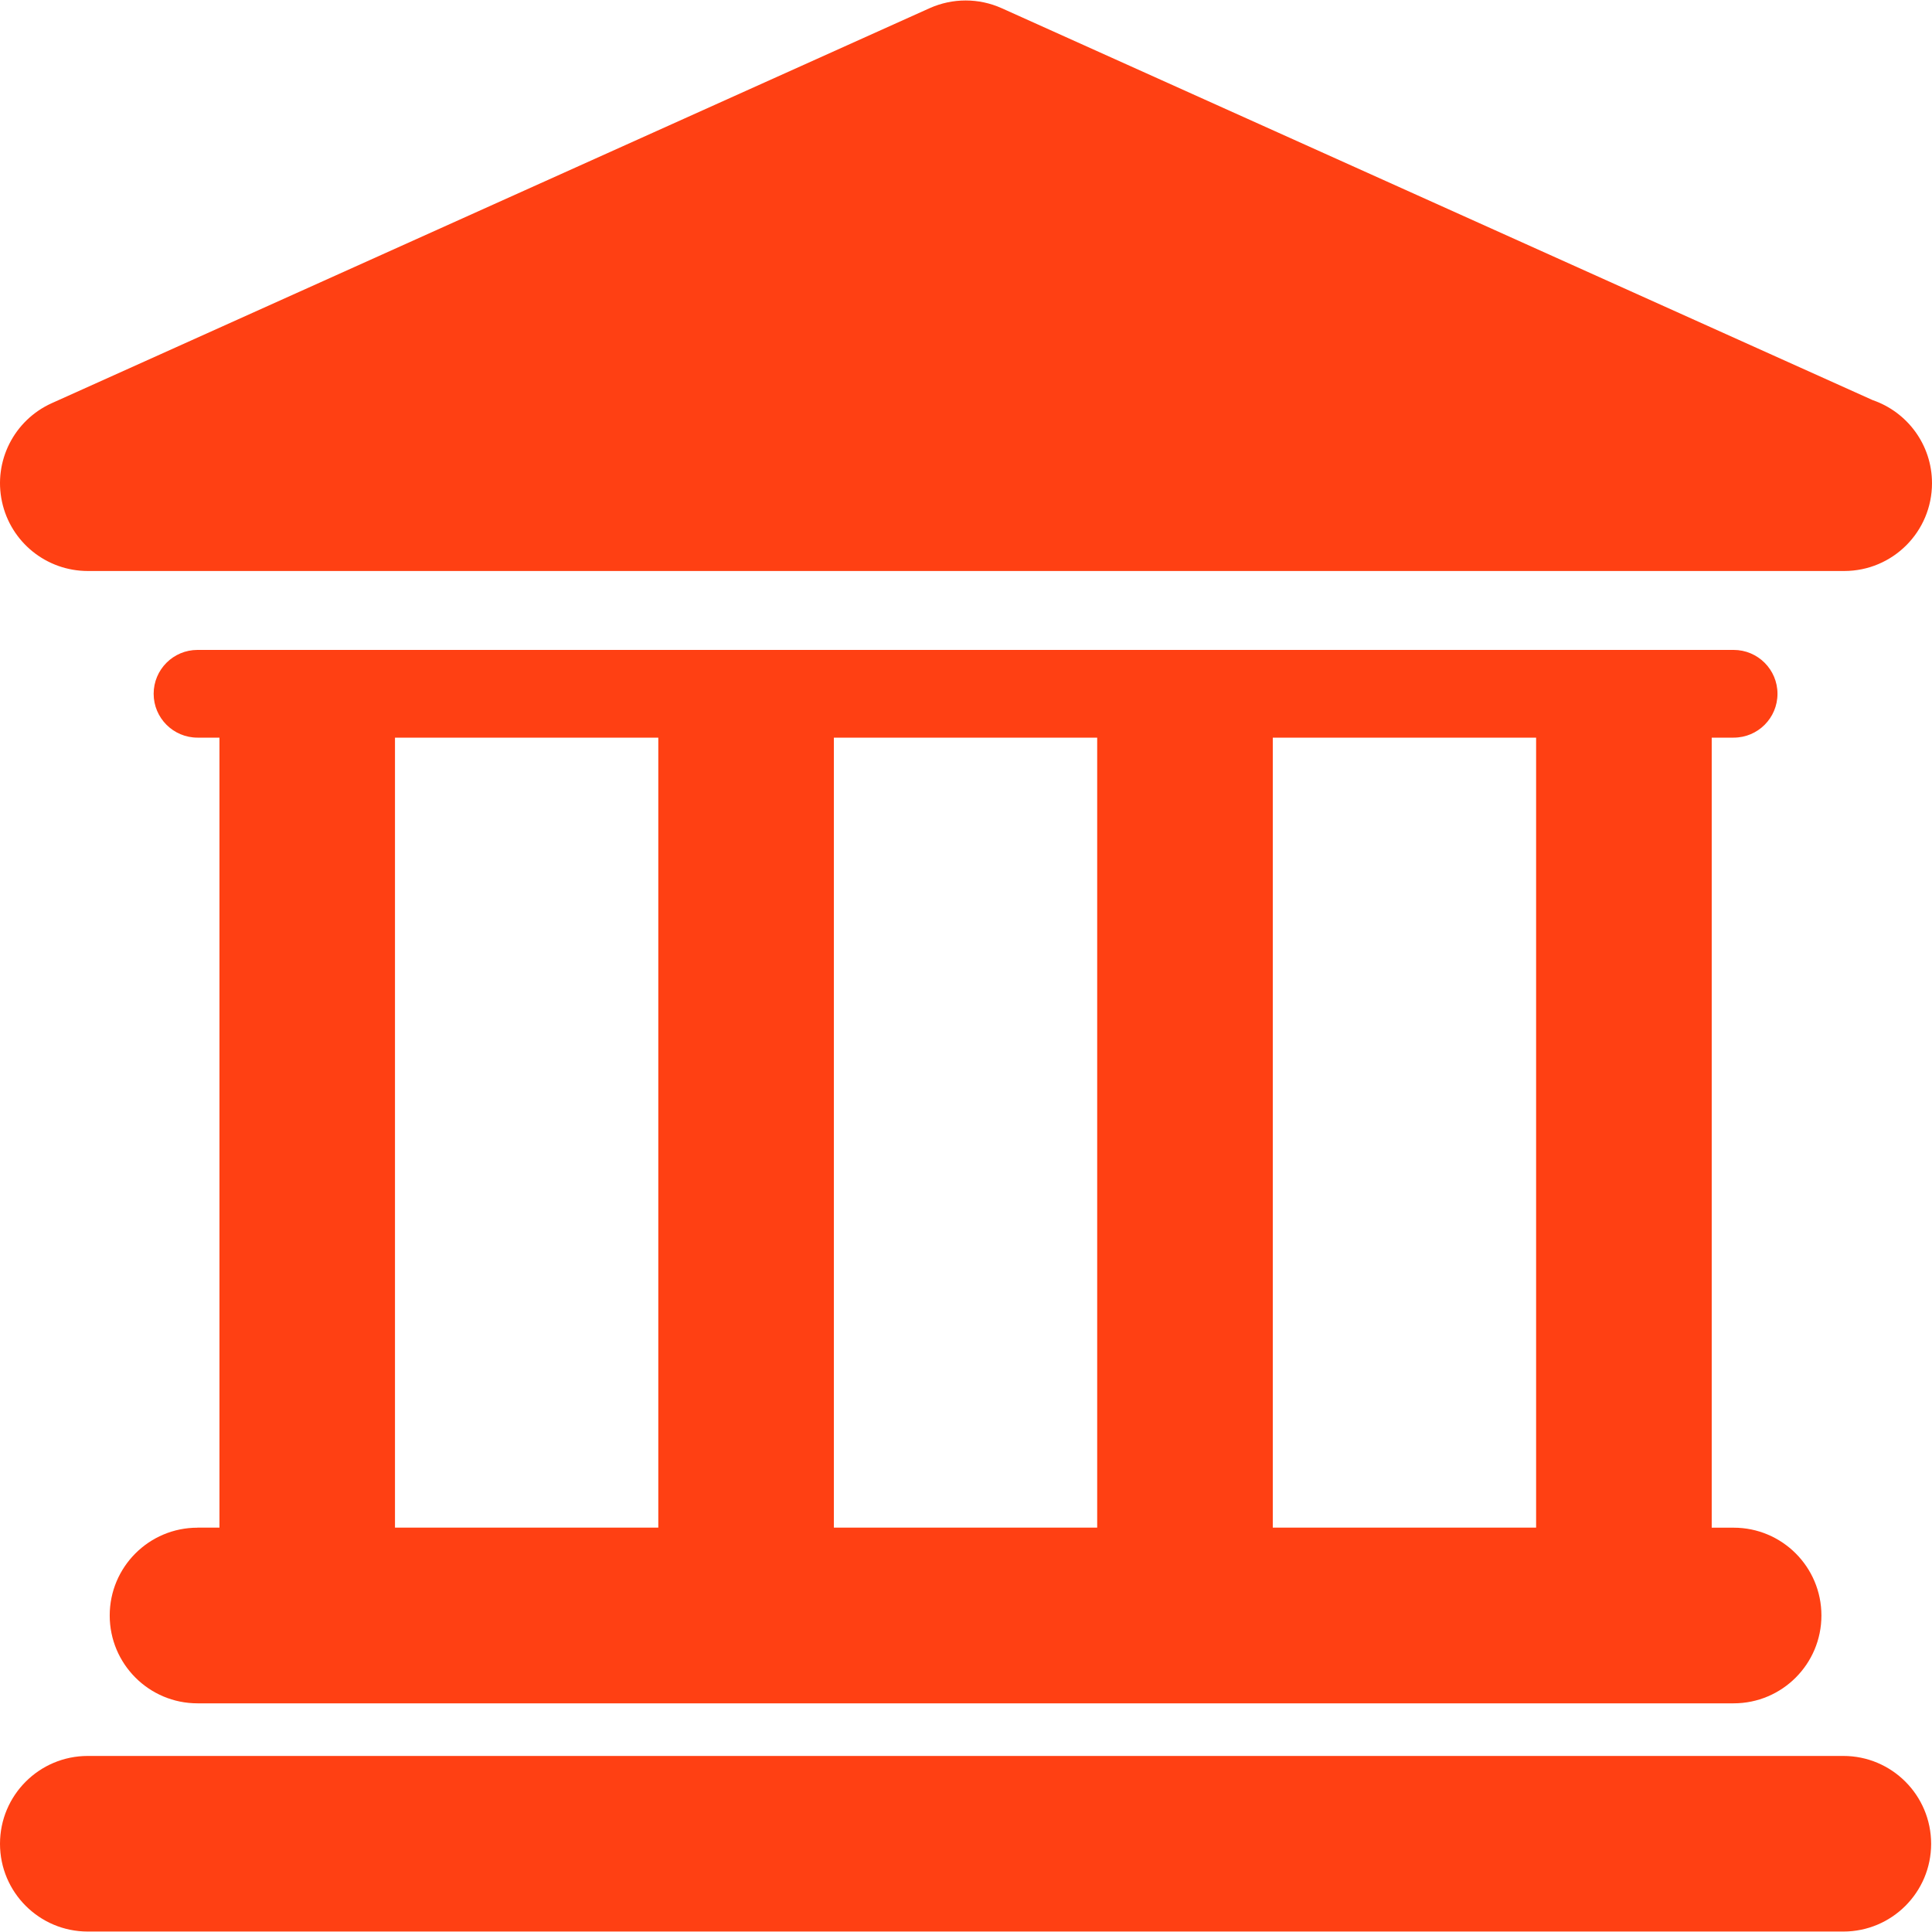 
<svg version="1.1" id="Capa_1" xmlns="http://www.w3.org/2000/svg" xmlns:xlink="http://www.w3.org/1999/xlink" x="0px" y="0px"
	 width="32" height="32" viewBox="0 0 47.001 47.001" style="enable-background:new 0 0 47.001 47.001;"
	 xml:space="preserve">
<g>
	<g id="Layer_1_78_">
		<g>
			<path d="M44.845,42.718H2.136C0.956,42.718,0,43.674,0,44.855c0,1.179,0.956,2.135,2.136,2.135h42.708
				c1.18,0,2.136-0.956,2.136-2.135C46.979,43.674,46.023,42.718,44.845,42.718z" fill="#FF4013" />
			<path d="M4.805,37.165c-1.18,0-2.136,0.956-2.136,2.136s0.956,2.137,2.136,2.137h37.37c1.18,0,2.136-0.957,2.136-2.137
				s-0.956-2.136-2.136-2.136h-0.533V17.945h0.533c0.591,0,1.067-0.478,1.067-1.067s-0.478-1.067-1.067-1.067H4.805
				c-0.59,0-1.067,0.478-1.067,1.067s0.478,1.067,1.067,1.067h0.534v19.219H4.805z M37.37,17.945v19.219h-6.406V17.945H37.37z
				 M26.692,17.945v19.219h-6.406V17.945H26.692z M9.609,17.945h6.406v19.219H9.609V17.945z" fill="#FF4013"/>
			<path d="M2.136,13.891h42.708c0.007,0,0.015,0,0.021,0c1.181,0,2.136-0.956,2.136-2.136c0-0.938-0.604-1.733-1.443-2.021
				l-21.19-9.535c-0.557-0.25-1.194-0.25-1.752,0L1.26,9.808c-0.919,0.414-1.424,1.412-1.212,2.396
				C0.259,13.188,1.129,13.891,2.136,13.891z" fill="#FF4013"/>
		</g>
	</g>
</g>
</svg>
